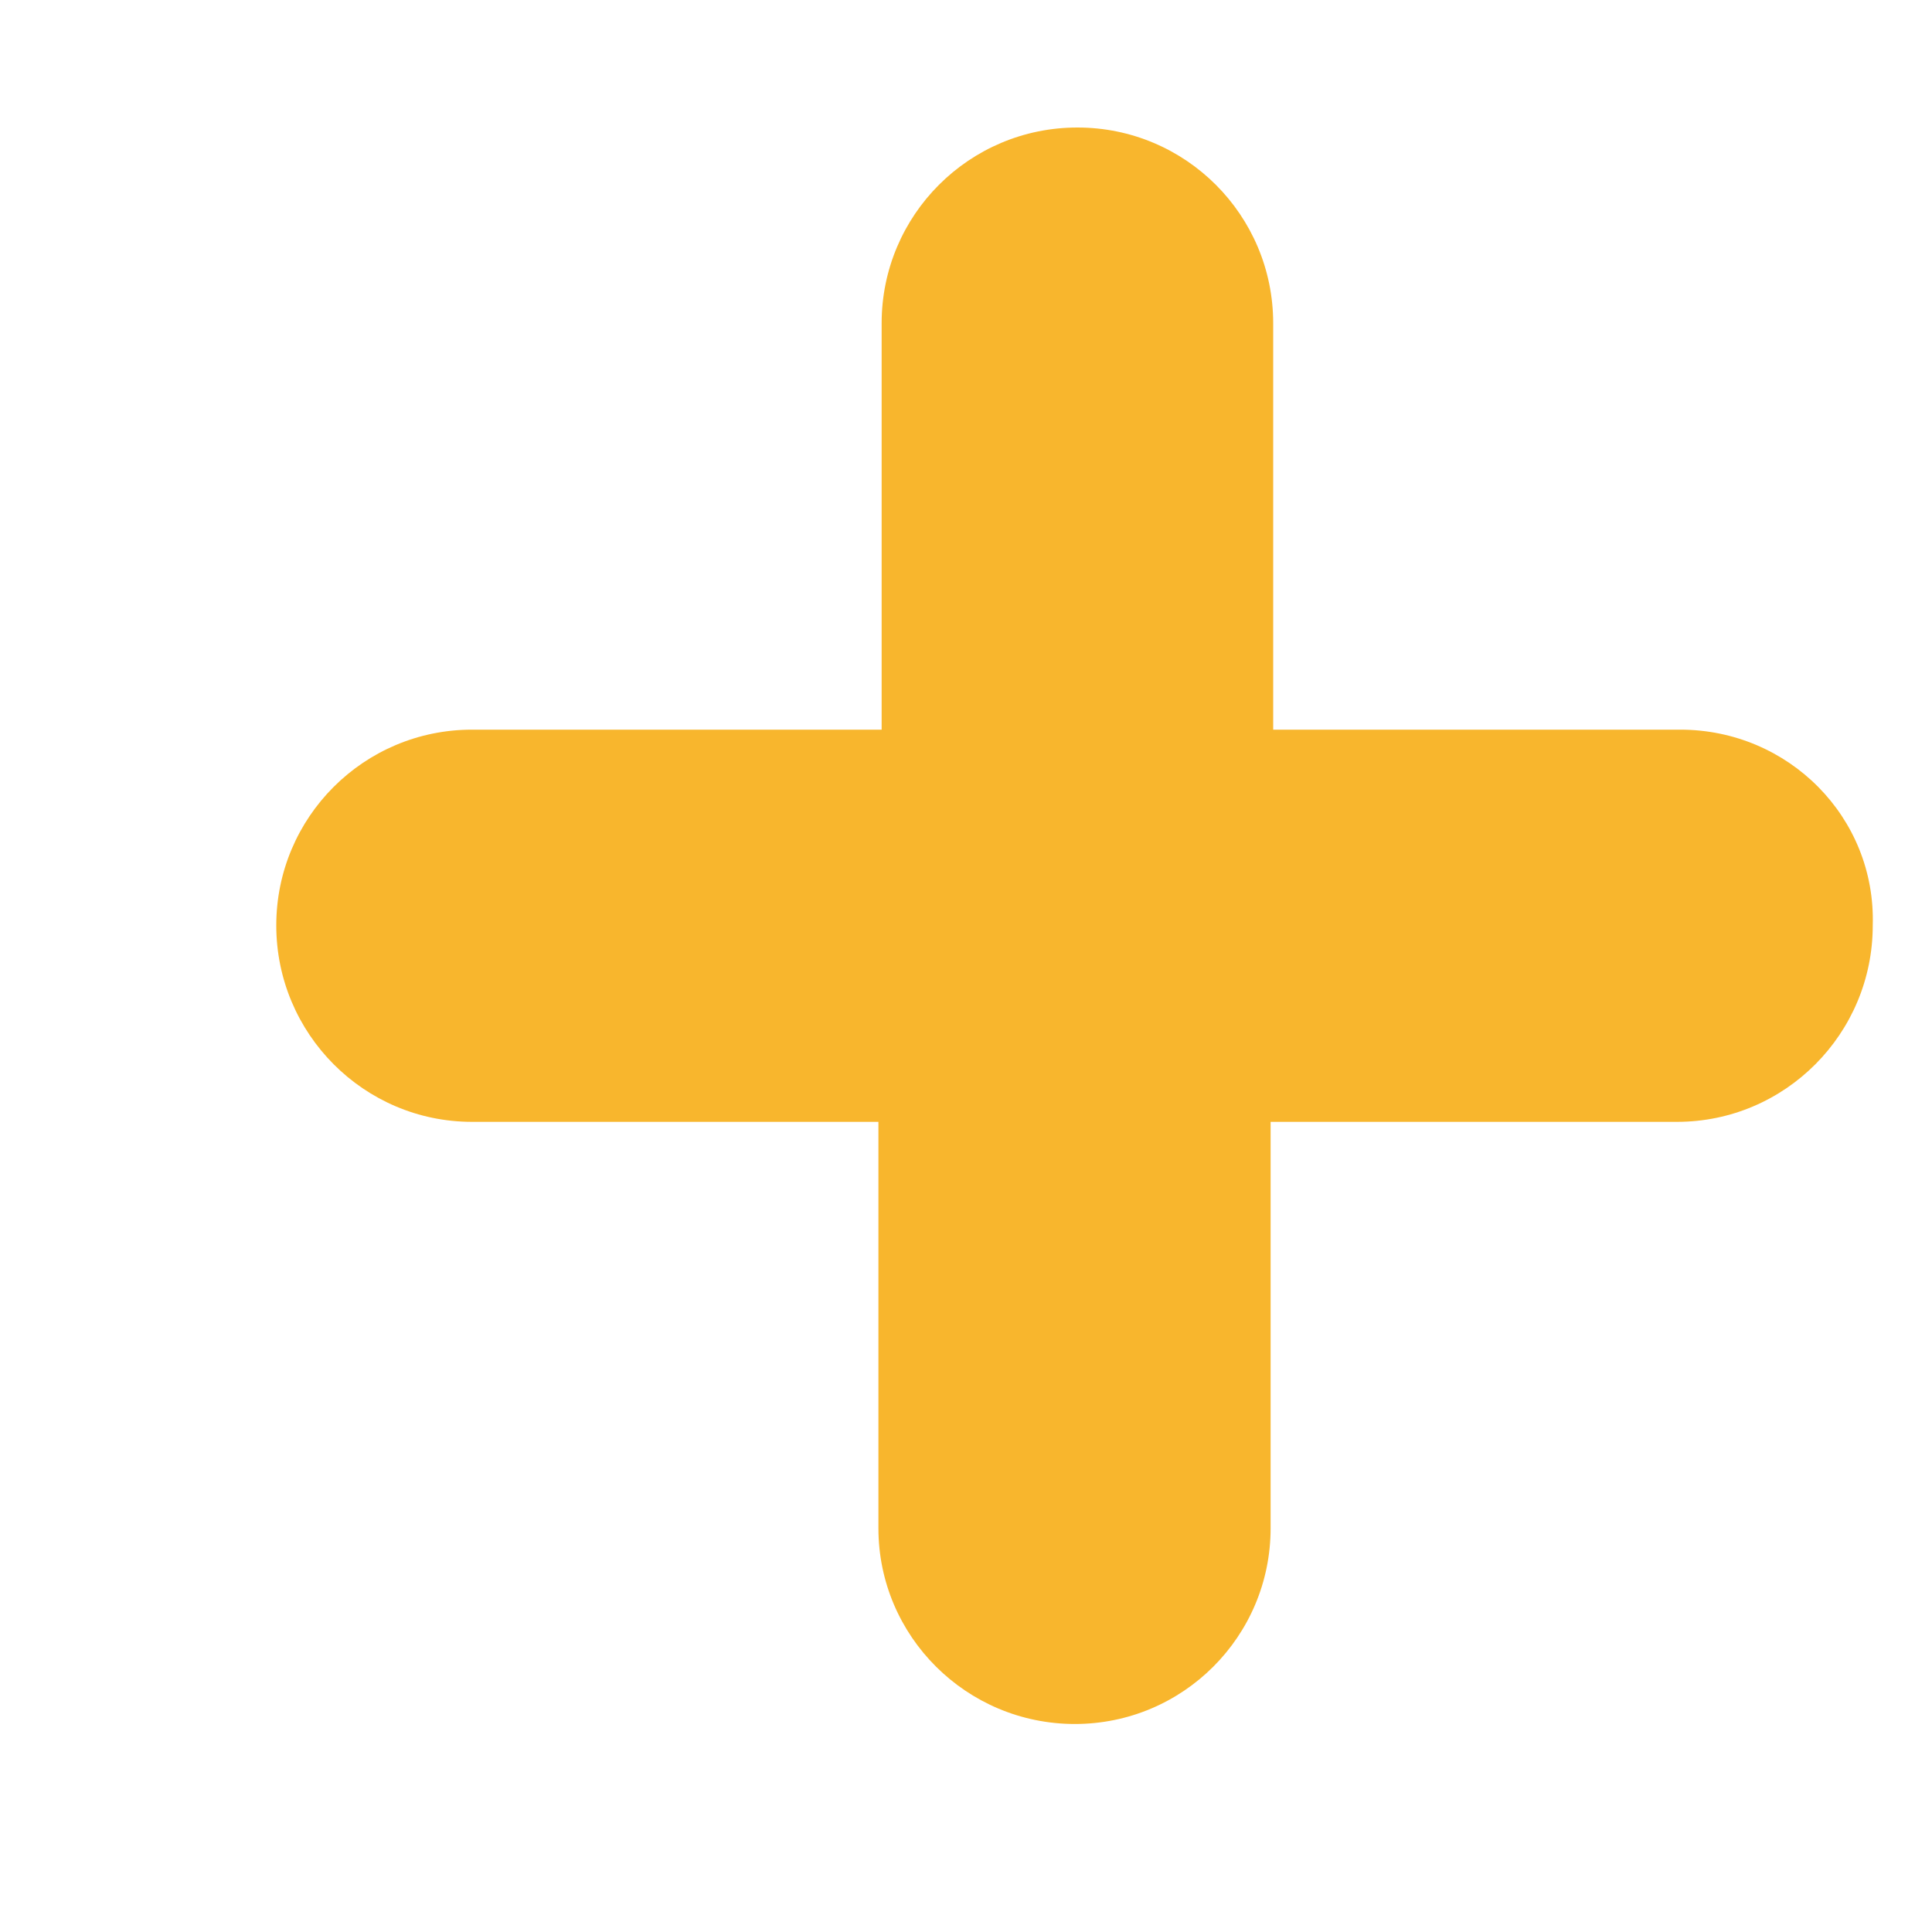 ﻿<?xml version="1.0" encoding="utf-8"?>
<svg version="1.1" xmlns:xlink="http://www.w3.org/1999/xlink" width="3px" height="3px" xmlns="http://www.w3.org/2000/svg">
  <g transform="matrix(1 0 0 1 -227 -578 )">
    <path d="M 2.908 1.437  C 2.913 1.269  2.777 1.133  2.609 1.133  L 1.977 1.133  L 1.977 0.502  C 1.977 0.334  1.841 0.198  1.673 0.198  C 1.505 0.198  1.369 0.334  1.369 0.502  L 1.369 1.133  L 0.733 1.133  C 0.565 1.133  0.429 1.269  0.429 1.437  C 0.429 1.605  0.565 1.742  0.733 1.742  L 1.364 1.742  L 1.364 2.373  C 1.364 2.541  1.501 2.677  1.669 2.677  C 1.837 2.677  1.973 2.541  1.973 2.373  L 1.973 1.742  L 2.604 1.742  C 2.772 1.742  2.908 1.605  2.908 1.437  Z " fill-rule="nonzero" fill="#f8b62d" stroke="none" transform="matrix(1 0 0 1 227 578 )" />
  </g>
</svg>